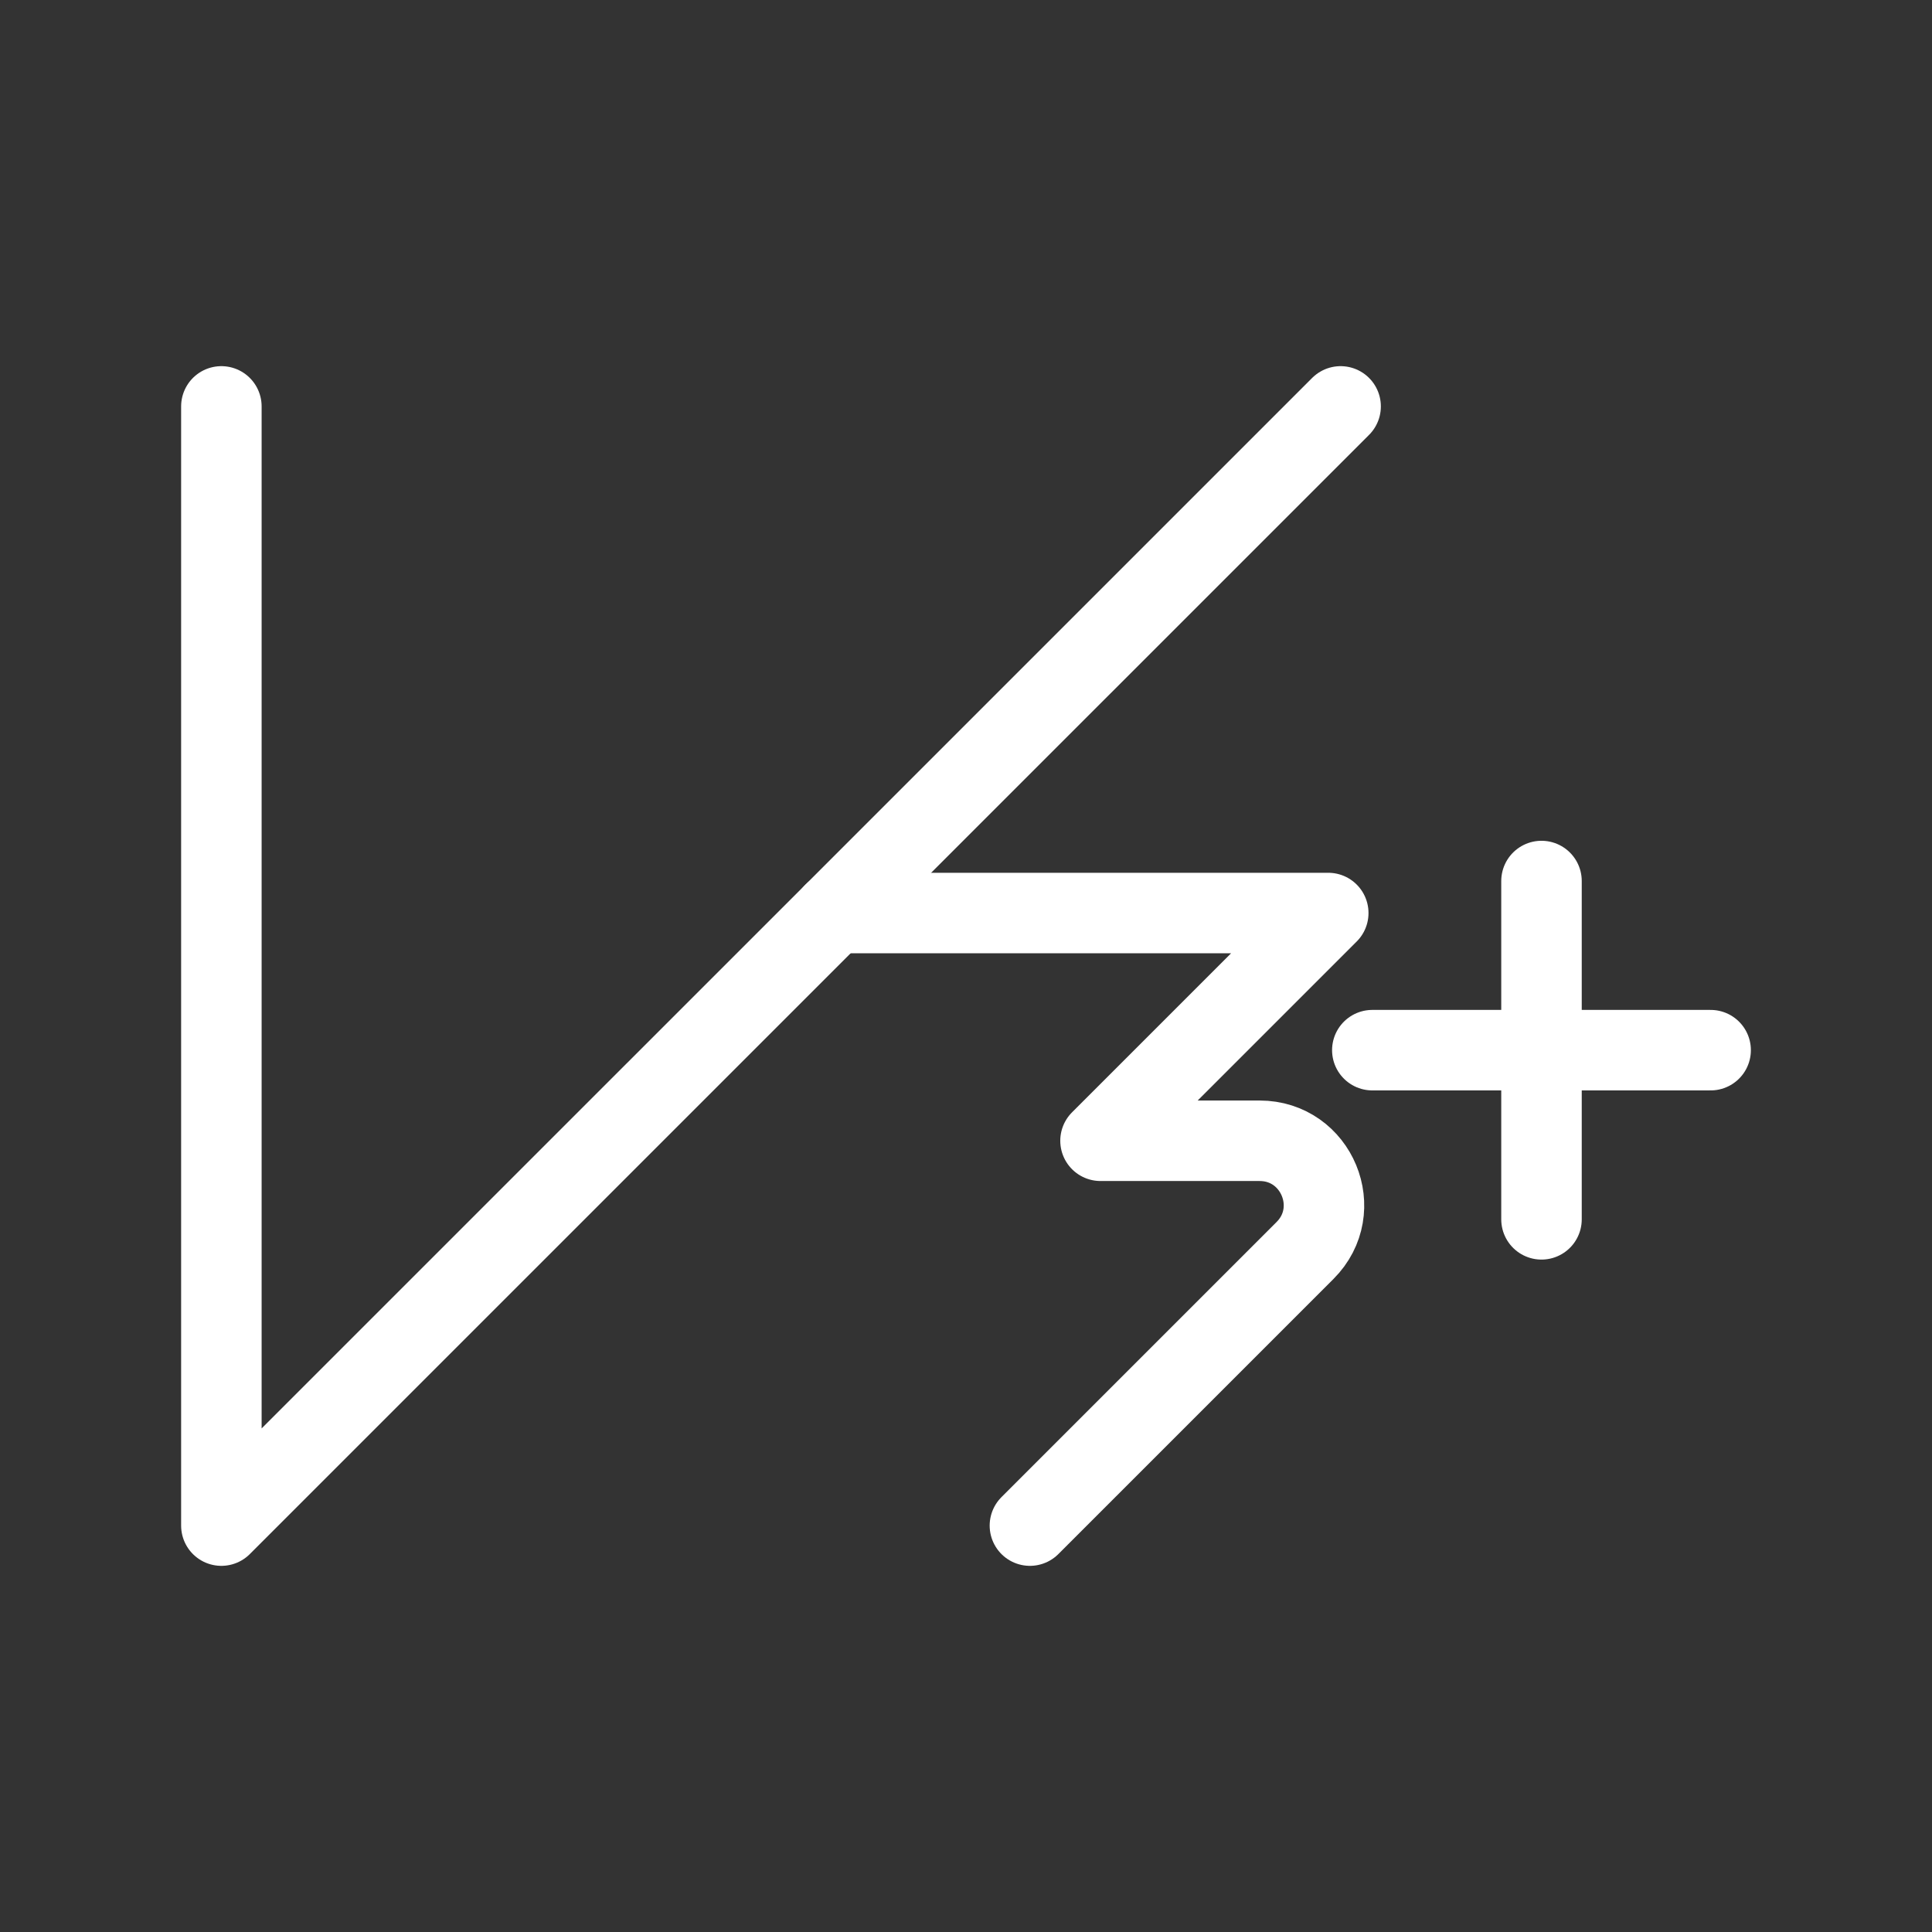 <?xml version="1.0" encoding="UTF-8"?><svg id="a" xmlns="http://www.w3.org/2000/svg" viewBox="0 0 48 48"><rect x="0" y="0" width="48" height="48" fill="#333333" stroke="none"/><defs><style>.b{stroke-width:2px;fill:none;stroke:#fff;stroke-linecap:round;stroke-linejoin:round;}</style></defs><polyline class="b" points="5.5 10.097 5.5 37.903 33.307 10.097"/><path class="b" d="M20.719,22.684h12.281l-5.658,5.658h3.952c1.423,0,2.135,1.72,1.129,2.726l-6.835,6.835"/><line class="b" x1="38.298" y1="30.294" x2="38.298" y2="21.889"/><line class="b" x1="34.095" y1="26.091" x2="42.5" y2="26.091"/></svg>